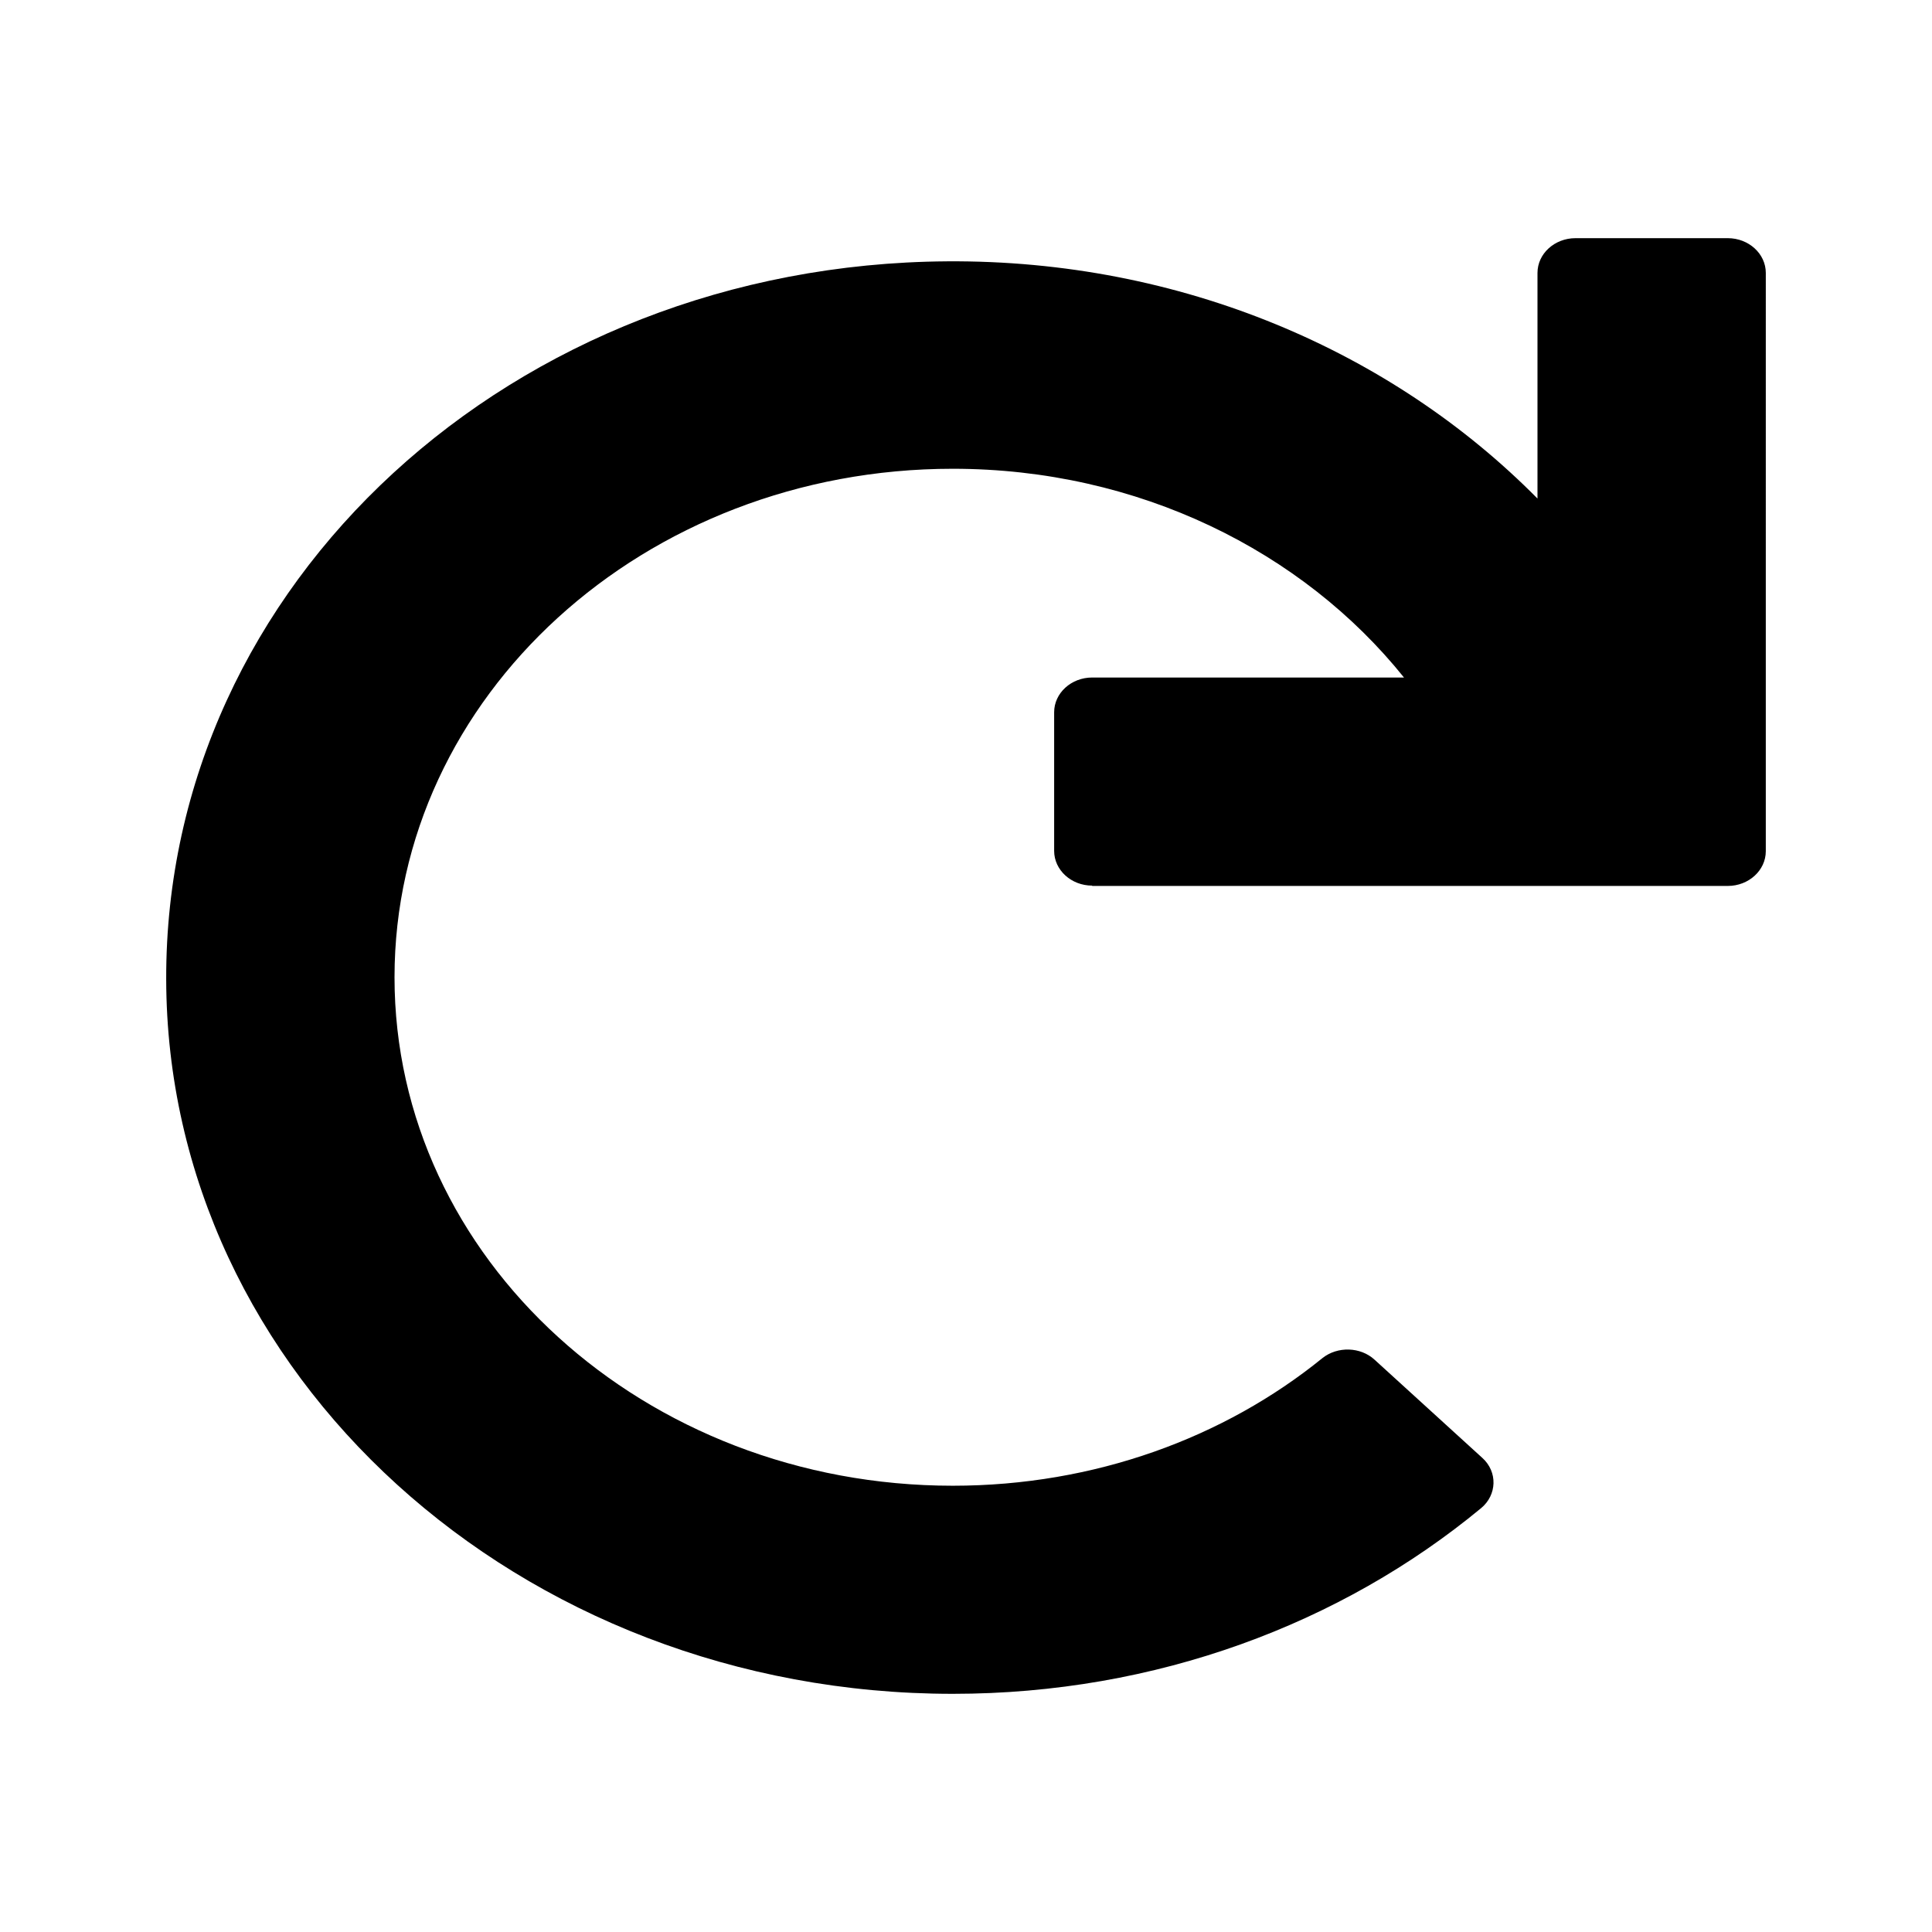 <?xml version="1.0" encoding="UTF-8" standalone="no"?>
<svg
   viewBox="0 0 512 512"
   version="1.1"
   id="svg11"
   sodipodi:docname="redo.svg"
   inkscape:version="1.2-alpha1 (b6a15bb, 2022-02-23)"
   xmlns:inkscape="http://www.inkscape.org/namespaces/inkscape"
   xmlns:sodipodi="http://sodipodi.sourceforge.net/DTD/sodipodi-0.dtd"
   xmlns="http://www.w3.org/2000/svg"
   xmlns:svg="http://www.w3.org/2000/svg">
  <defs
     id="defs15" />
  <sodipodi:namedview
     id="namedview13"
     pagecolor="#ffffff"
     bordercolor="#000000"
     borderopacity="0.25"
     inkscape:pageshadow="2"
     inkscape:pageopacity="0.0"
     inkscape:pagecheckerboard="0"
     inkscape:deskcolor="#d1d1d1"
     showgrid="false"
     inkscape:zoom="0.4609375"
     inkscape:cx="-156.20339"
     inkscape:cy="256"
     inkscape:window-width="1440"
     inkscape:window-height="900"
     inkscape:window-x="0"
     inkscape:window-y="0"
     inkscape:window-maximized="0"
     inkscape:current-layer="svg11" />
  <path
     d="m 289.429,234.783 h 168.457 c 5.534,0 10.069,-4.121 10.069,-9.206 V 72.324 c 0,-5.085 -4.536,-9.206 -10.069,-9.206 h -40.368 c -5.534,0 -10.069,4.121 -10.069,9.206 V 132.118 C 368.986,93.191 313.105,68.817 250.966,69.256 135.849,70.045 43.773,154.65 44.045,259.507 c 0.181,104.594 93.436,189.374 208.463,189.374 53.885,0 102.961,-18.587 139.973,-49.185 4.264,-3.507 4.445,-9.644 0.363,-13.326 l -28.575,-26.039 c -3.719,-3.419 -9.797,-3.595 -13.789,-0.438 -26.035,21.129 -60.416,33.842 -97.972,33.842 -81.734,0 -147.956,-60.232 -147.956,-134.754 0,-74.435 66.131,-134.754 147.956,-134.754 49.167,0 92.711,21.831 119.562,55.322 h -82.641 c -5.534,0 -10.069,4.121 -10.069,9.206 v 36.735 c 0,5.085 4.536,9.206 10.069,9.206 z"
     id="path9"
     style="stroke-width:0.892" />
</svg>
